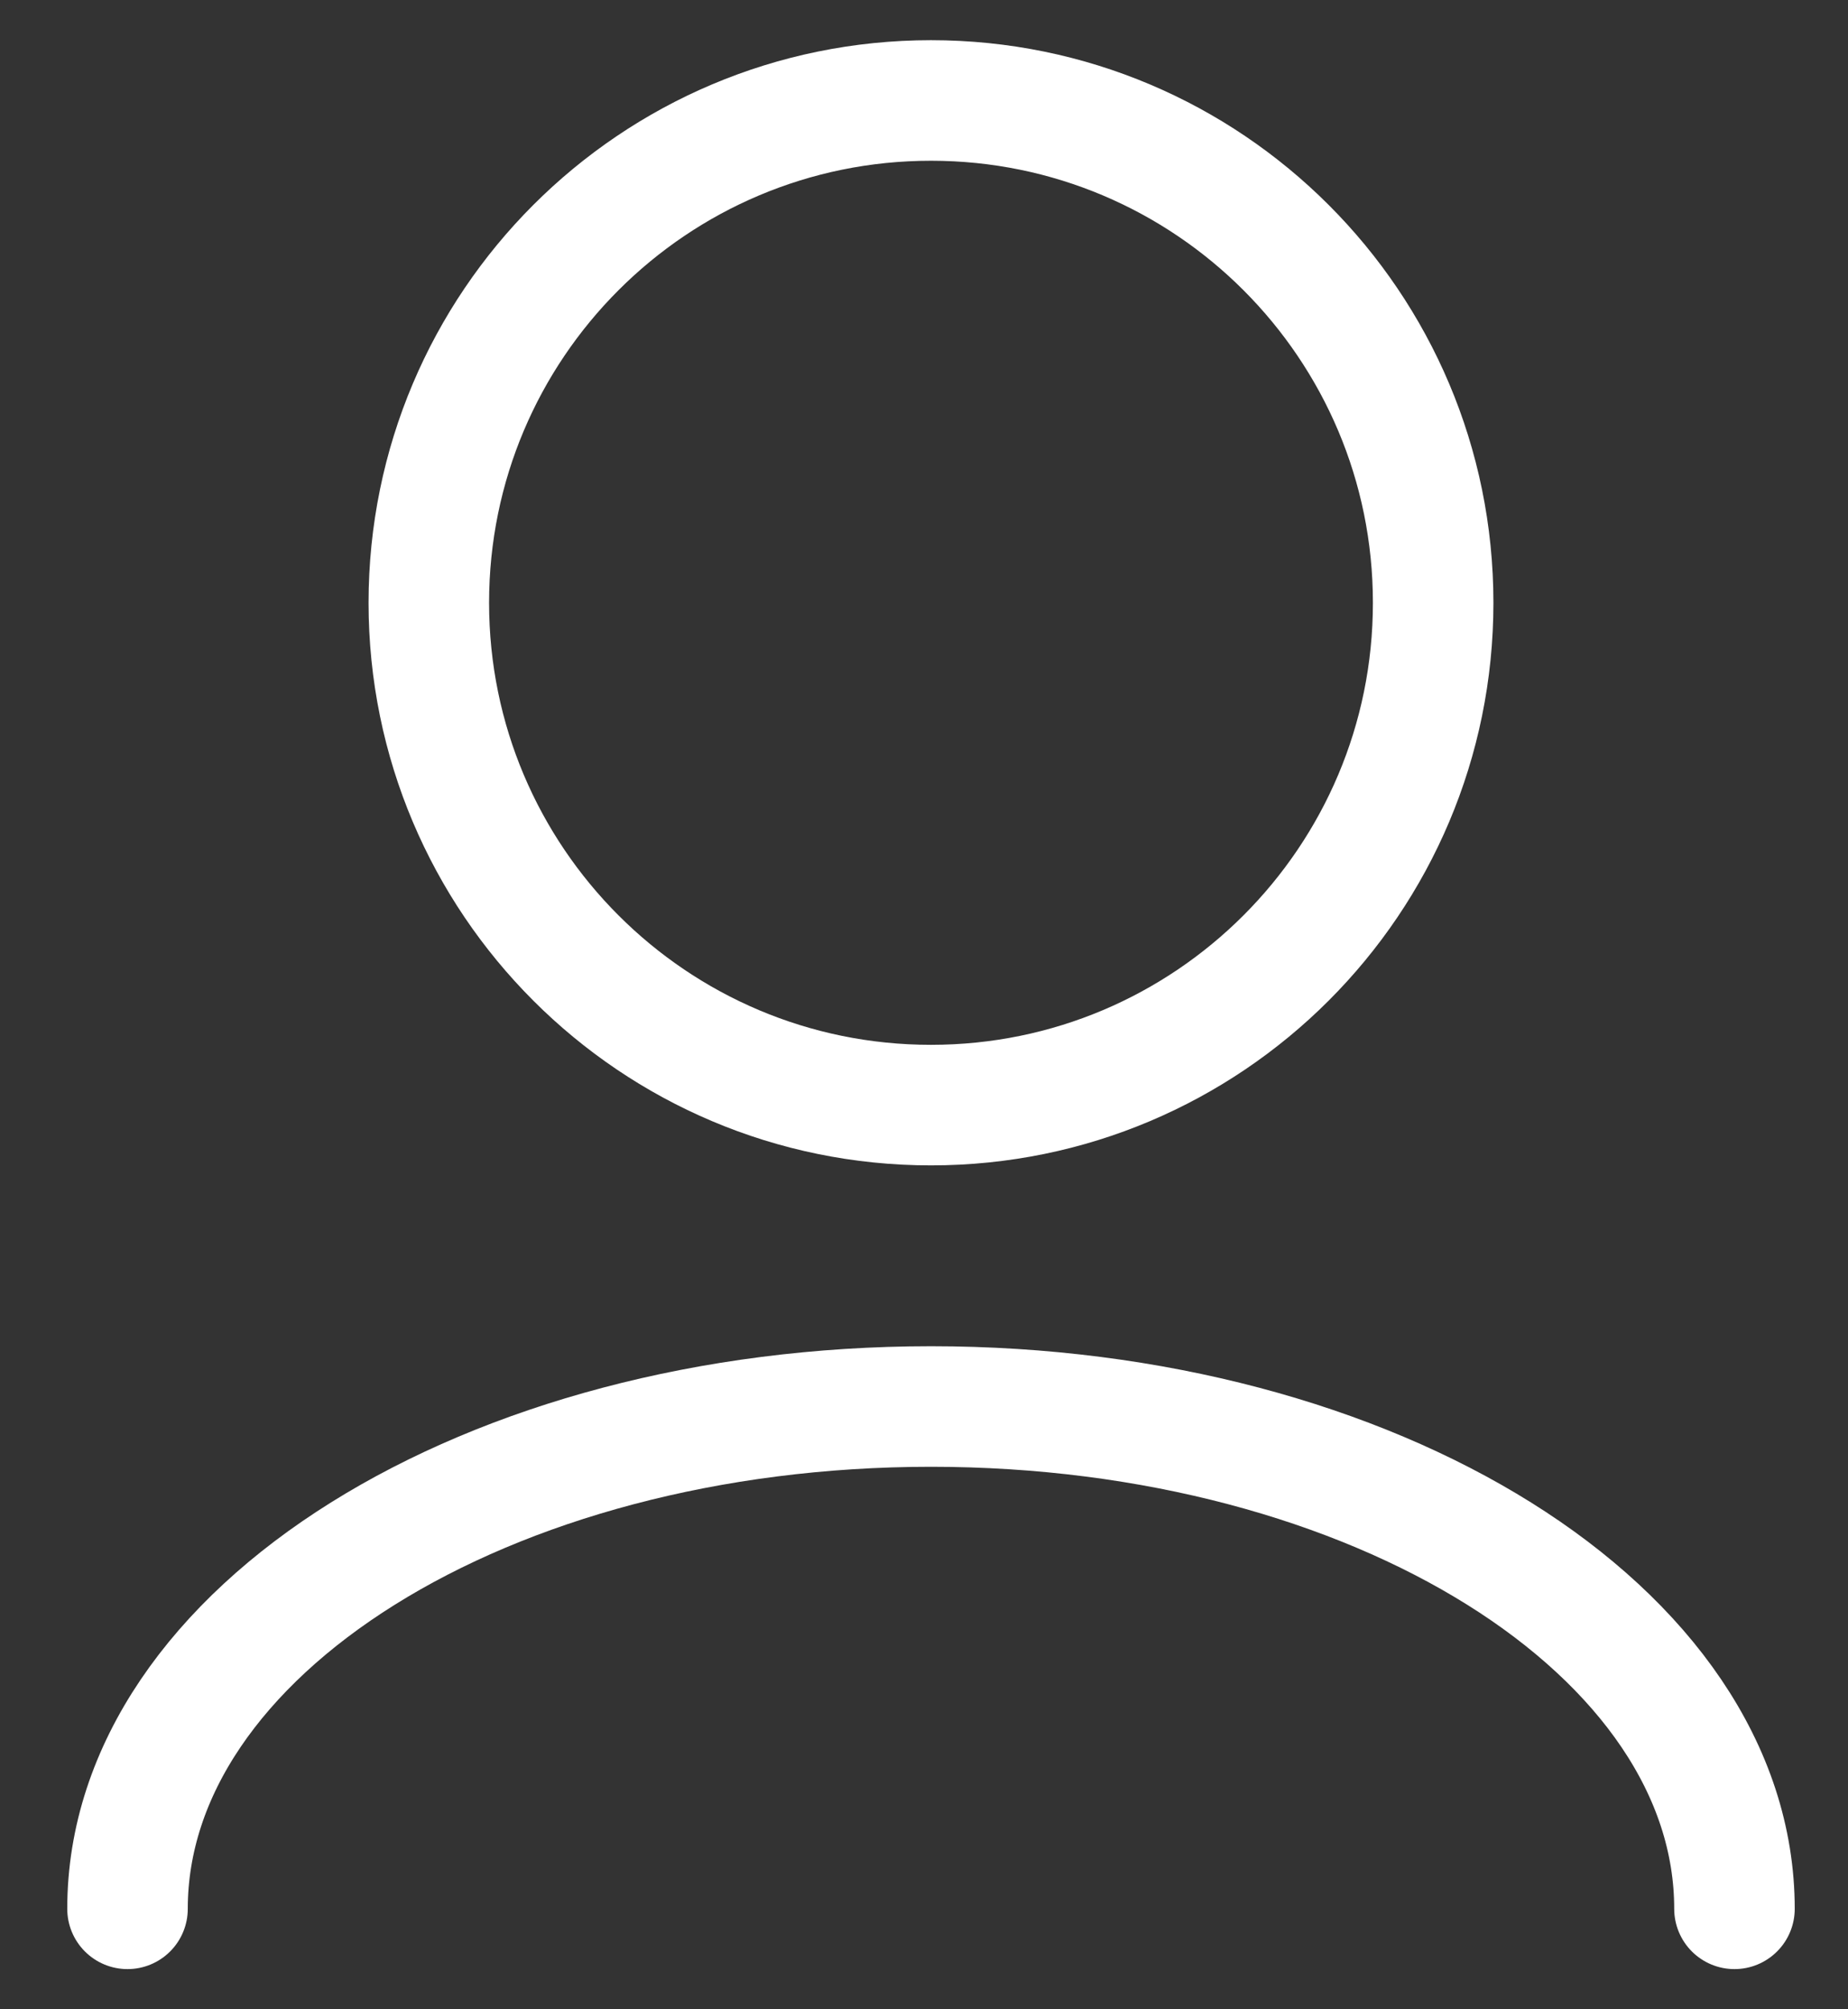 <svg width="23" height="25" viewBox="0 0 23 25" fill="none" xmlns="http://www.w3.org/2000/svg">
<rect x="0" y="0" width="23" height="25" fill="#333333" stroke="none"/>
<path d="M1.587 23.75C1.587 20.298 6.064 17.5 11.587 17.5C17.11 17.5 21.587 20.298 21.587 23.75M17.837 7.5C17.837 10.952 15.039 13.75 11.587 13.75C8.135 13.75 5.337 10.952 5.337 7.5C5.337 4.048 8.135 1.25 11.587 1.25C15.039 1.25 17.837 4.048 17.837 7.5Z" stroke="white" stroke-width="1.5" stroke-linecap="round" stroke-linejoin="round"/>
</svg>
